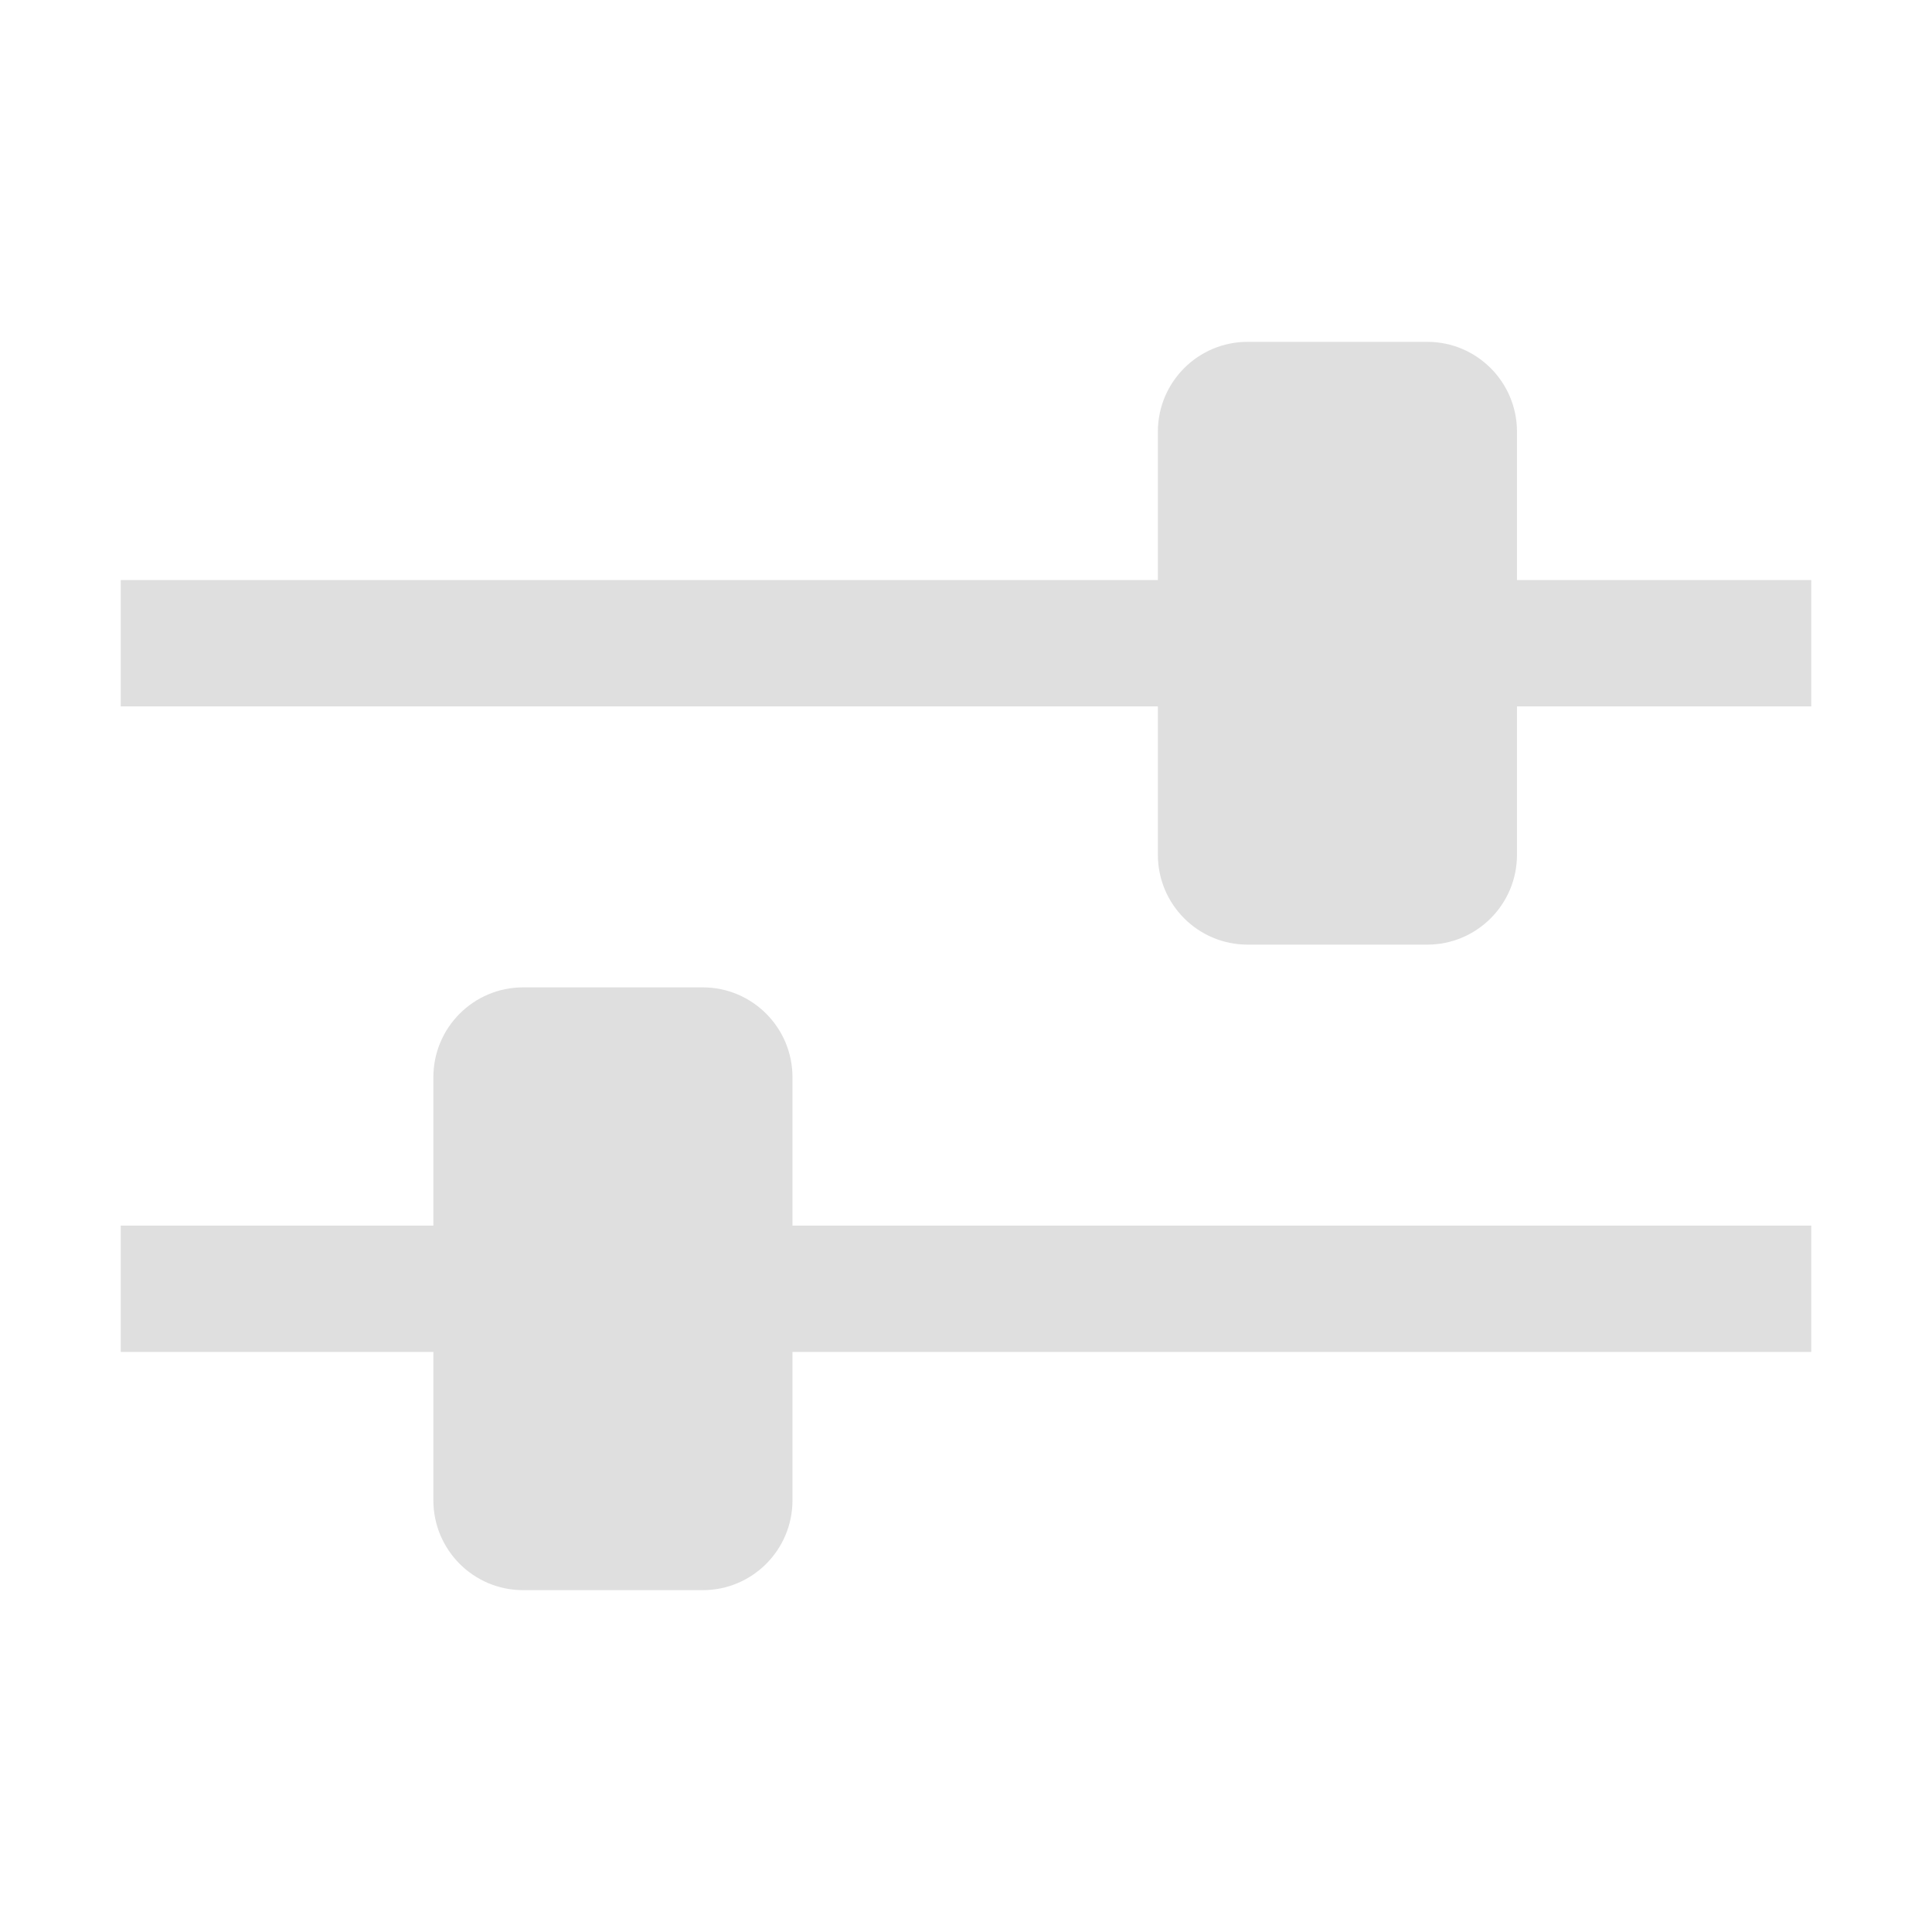 <svg xmlns="http://www.w3.org/2000/svg" style="fill-rule:evenodd;clip-rule:evenodd;stroke-linejoin:round;stroke-miterlimit:2" width="100%" height="100%" viewBox="0 0 16 16" xml:space="preserve">
 <defs>
  <style id="current-color-scheme" type="text/css">
   .ColorScheme-Text { color:#dfdfdf; } .ColorScheme-Highlight { color:#4285f4; } .ColorScheme-NeutralText { color:#ff9800; } .ColorScheme-PositiveText { color:#4caf50; } .ColorScheme-NegativeText { color:#f44336; }
  </style>
 </defs>
 <path style="fill:currentColor" class="ColorScheme-Text" d="M3.589,10.15l0,-1.229c0,-0.411 0.333,-0.744 0.743,-0.744l1.488,0c0.41,0 0.743,0.333 0.743,0.744l0,1.229l8.437,0l0,1.046l-8.437,0l0,1.229c0,0.411 -0.333,0.744 -0.743,0.744l-1.488,0c-0.41,0 -0.743,-0.333 -0.743,-0.744l0,-1.229l-2.589,0l0,-1.046l2.589,0Zm6,-5.346l0,-1.229c0,-0.411 0.333,-0.744 0.743,-0.744l1.488,-0c0.41,-0 0.743,0.333 0.743,0.744l0,1.229l2.437,-0l0,1.046l-2.437,-0l0,1.229c0,0.411 -0.333,0.744 -0.743,0.744l-1.488,-0c-0.41,-0 -0.743,-0.333 -0.743,-0.744l0,-1.229l-8.589,-0l0,-1.046l8.589,-0Z"/>
</svg>
